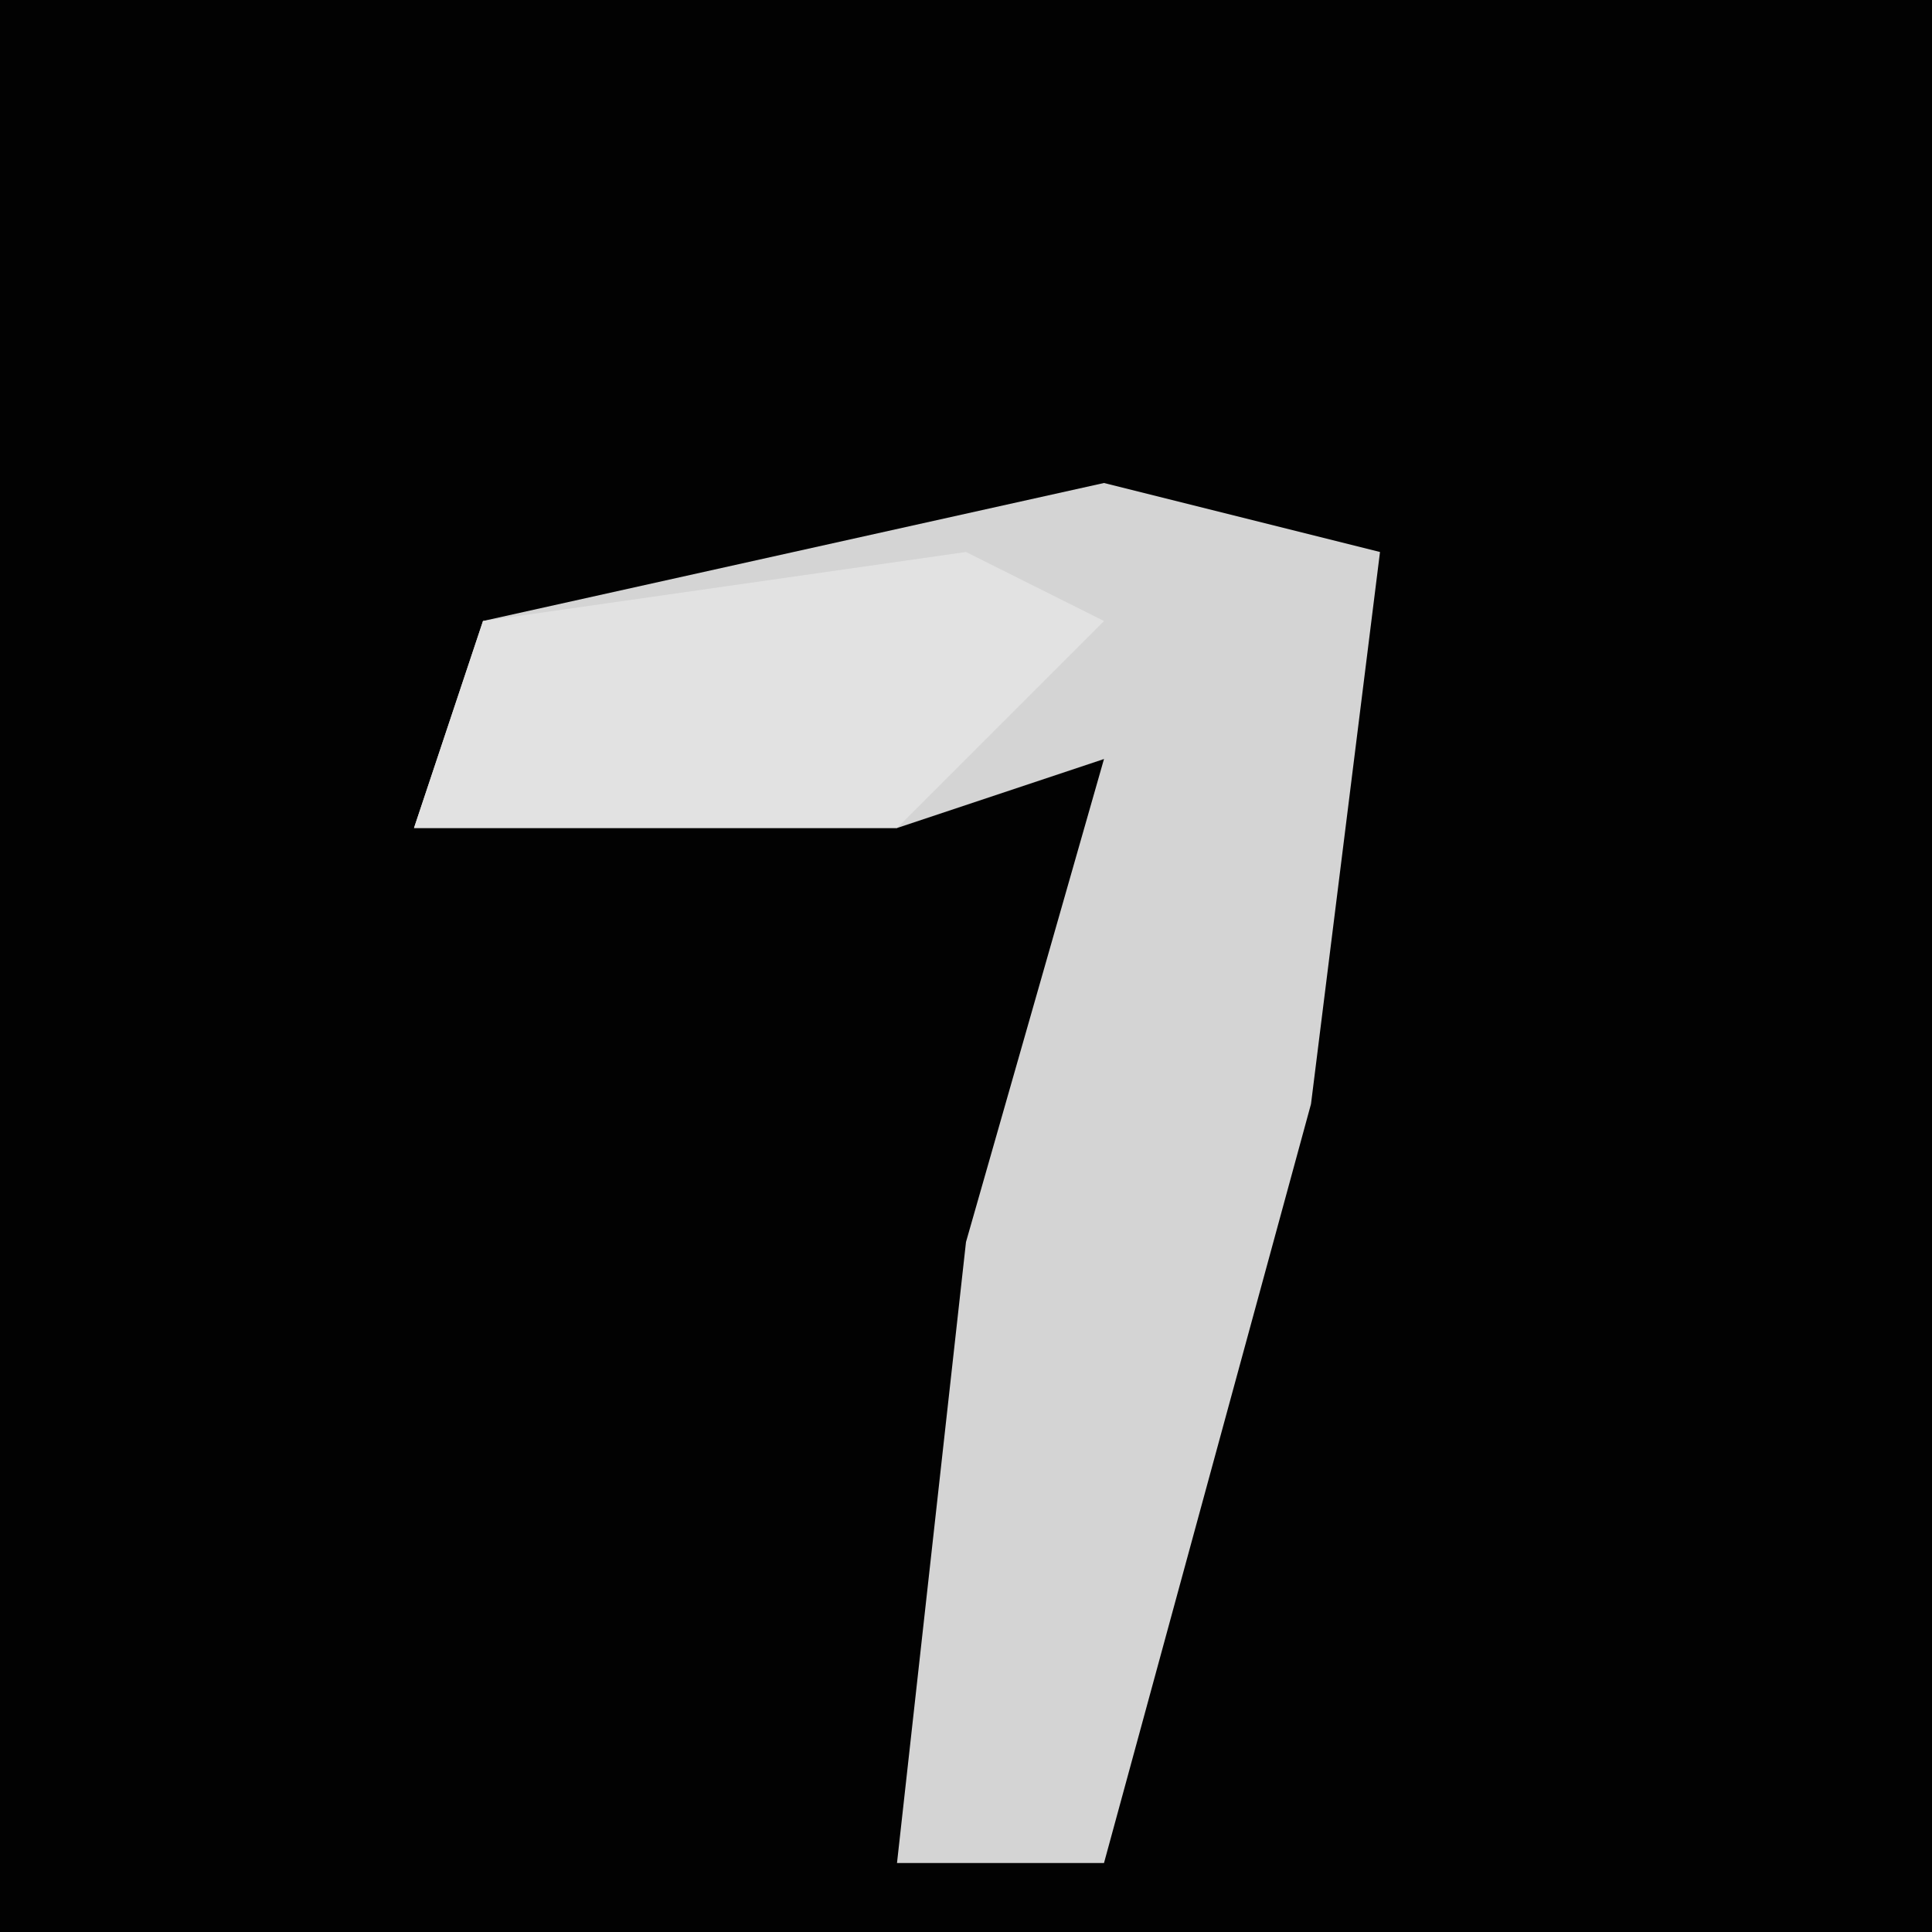 <?xml version="1.0" encoding="UTF-8"?>
<svg version="1.1" xmlns="http://www.w3.org/2000/svg" width="28" height="28">
<path d="M0,0 L28,0 L28,28 L0,28 Z " fill="#020202" transform="translate(0,0)"/>
<path d="M0,0 L4,1 L3,9 L0,20 L-3,20 L-2,11 L0,4 L-3,5 L-10,5 L-9,2 Z " fill="#D4D4D4" transform="translate(16,7)"/>
<path d="M0,0 L2,1 L-1,4 L-8,4 L-7,1 Z " fill="#E2E2E2" transform="translate(14,8)"/>
</svg>
